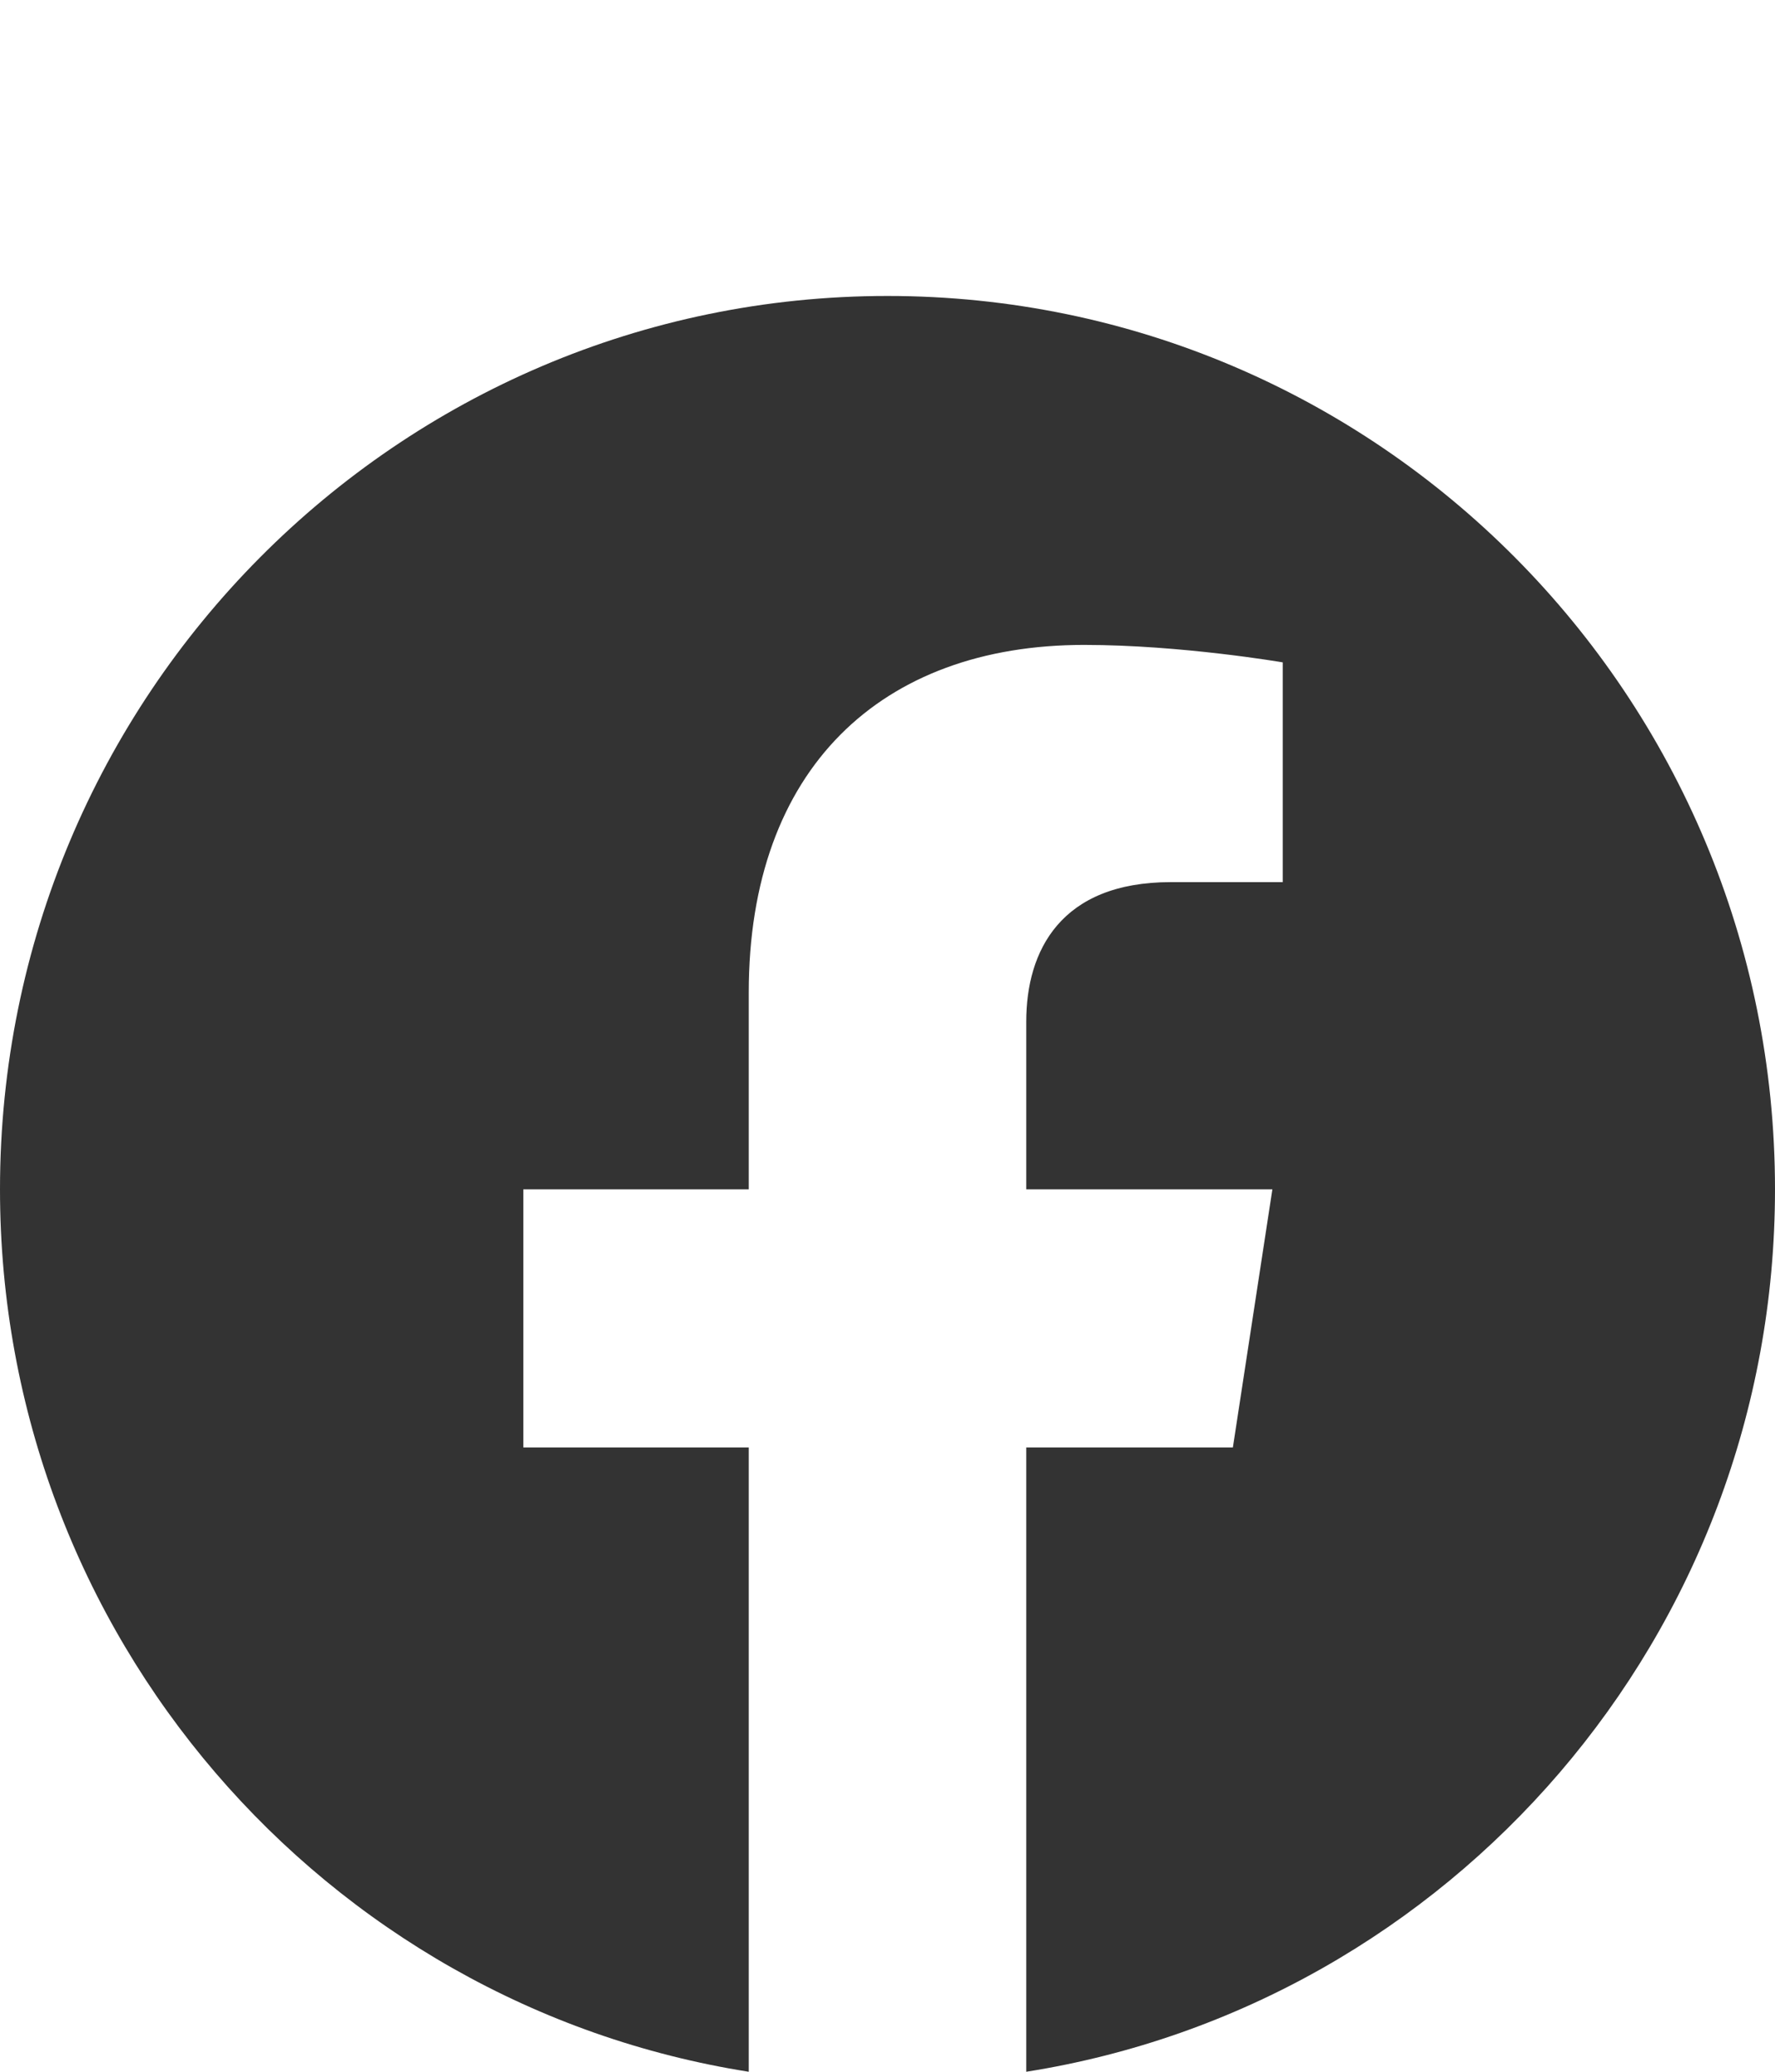 <svg
  width="12"
  height="14"
  viewBox="0 0 12 14"
  fill="none"
  xmlns="http://www.w3.org/2000/svg"
>
  <path
    d="M12 8.037C12 4.702 9.315 2 6 2C2.685 2 0 4.702 0 8.037C0 11.049 2.194 13.547 5.062 14V9.781H3.538V8.037H5.062V6.707C5.062 5.194 5.958 4.358 7.329 4.358C7.985 4.358 8.672 4.476 8.672 4.476V5.961H7.915C7.17 5.961 6.938 6.426 6.938 6.903V8.037H8.602L8.335 9.781H6.938V14C9.806 13.547 12 11.049 12 8.037Z"
    fill="#333333"
  />
</svg>
